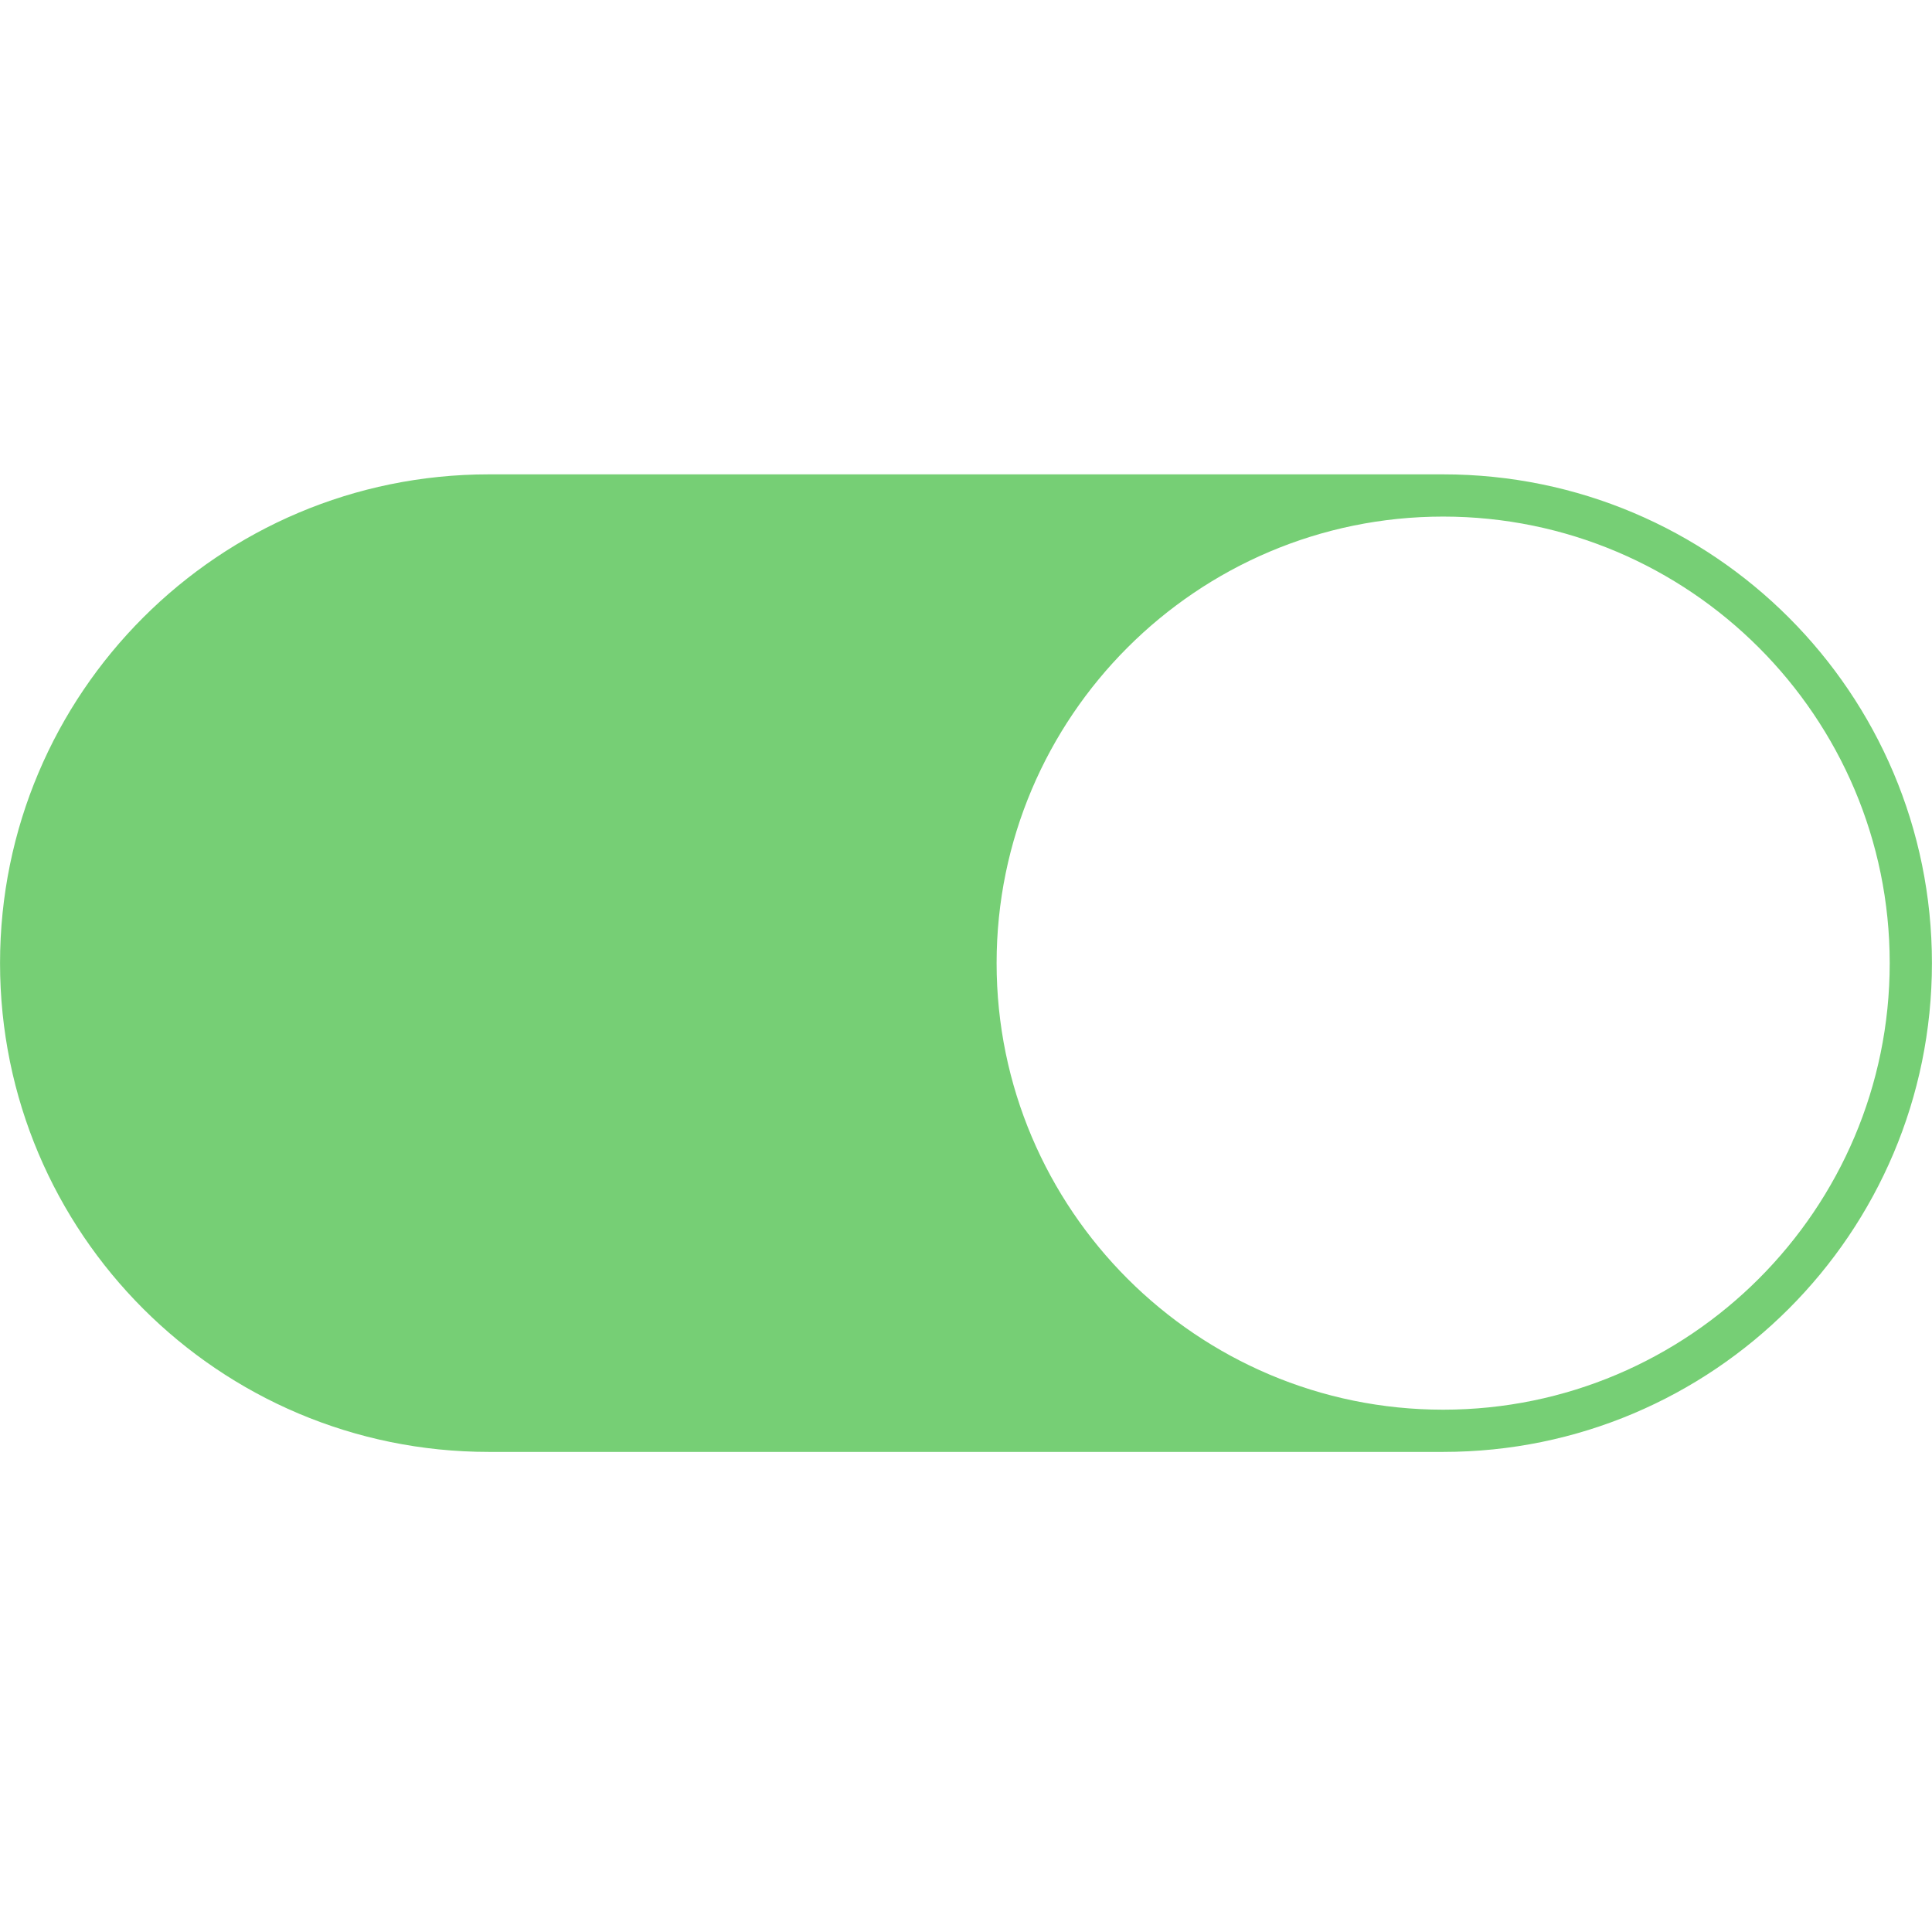 <?xml version="1.0" standalone="no"?><!DOCTYPE svg PUBLIC "-//W3C//DTD SVG 1.1//EN" "http://www.w3.org/Graphics/SVG/1.1/DTD/svg11.dtd"><svg t="1527833845388" class="icon" style="" viewBox="0 0 1024 1024" version="1.1" xmlns="http://www.w3.org/2000/svg" p-id="6595" xmlns:xlink="http://www.w3.org/1999/xlink" width="200" height="200"><defs><style type="text/css"></style></defs><path d="M764.904 251.418 259.086 251.418c-143.077 0-259.065 115.99-259.065 259.065 0 143.078 115.989 259.063 259.065 259.063l505.818 0c143.075 0 259.063-115.986 259.063-259.063C1023.968 367.408 907.98 251.418 764.904 251.418zM764.904 747.165c-130.507 0-236.683-106.175-236.683-236.683S634.397 273.799 764.904 273.799s236.684 106.176 236.684 236.684S895.412 747.165 764.904 747.165z" p-id="6596" fill="#76cf75"></path></svg>